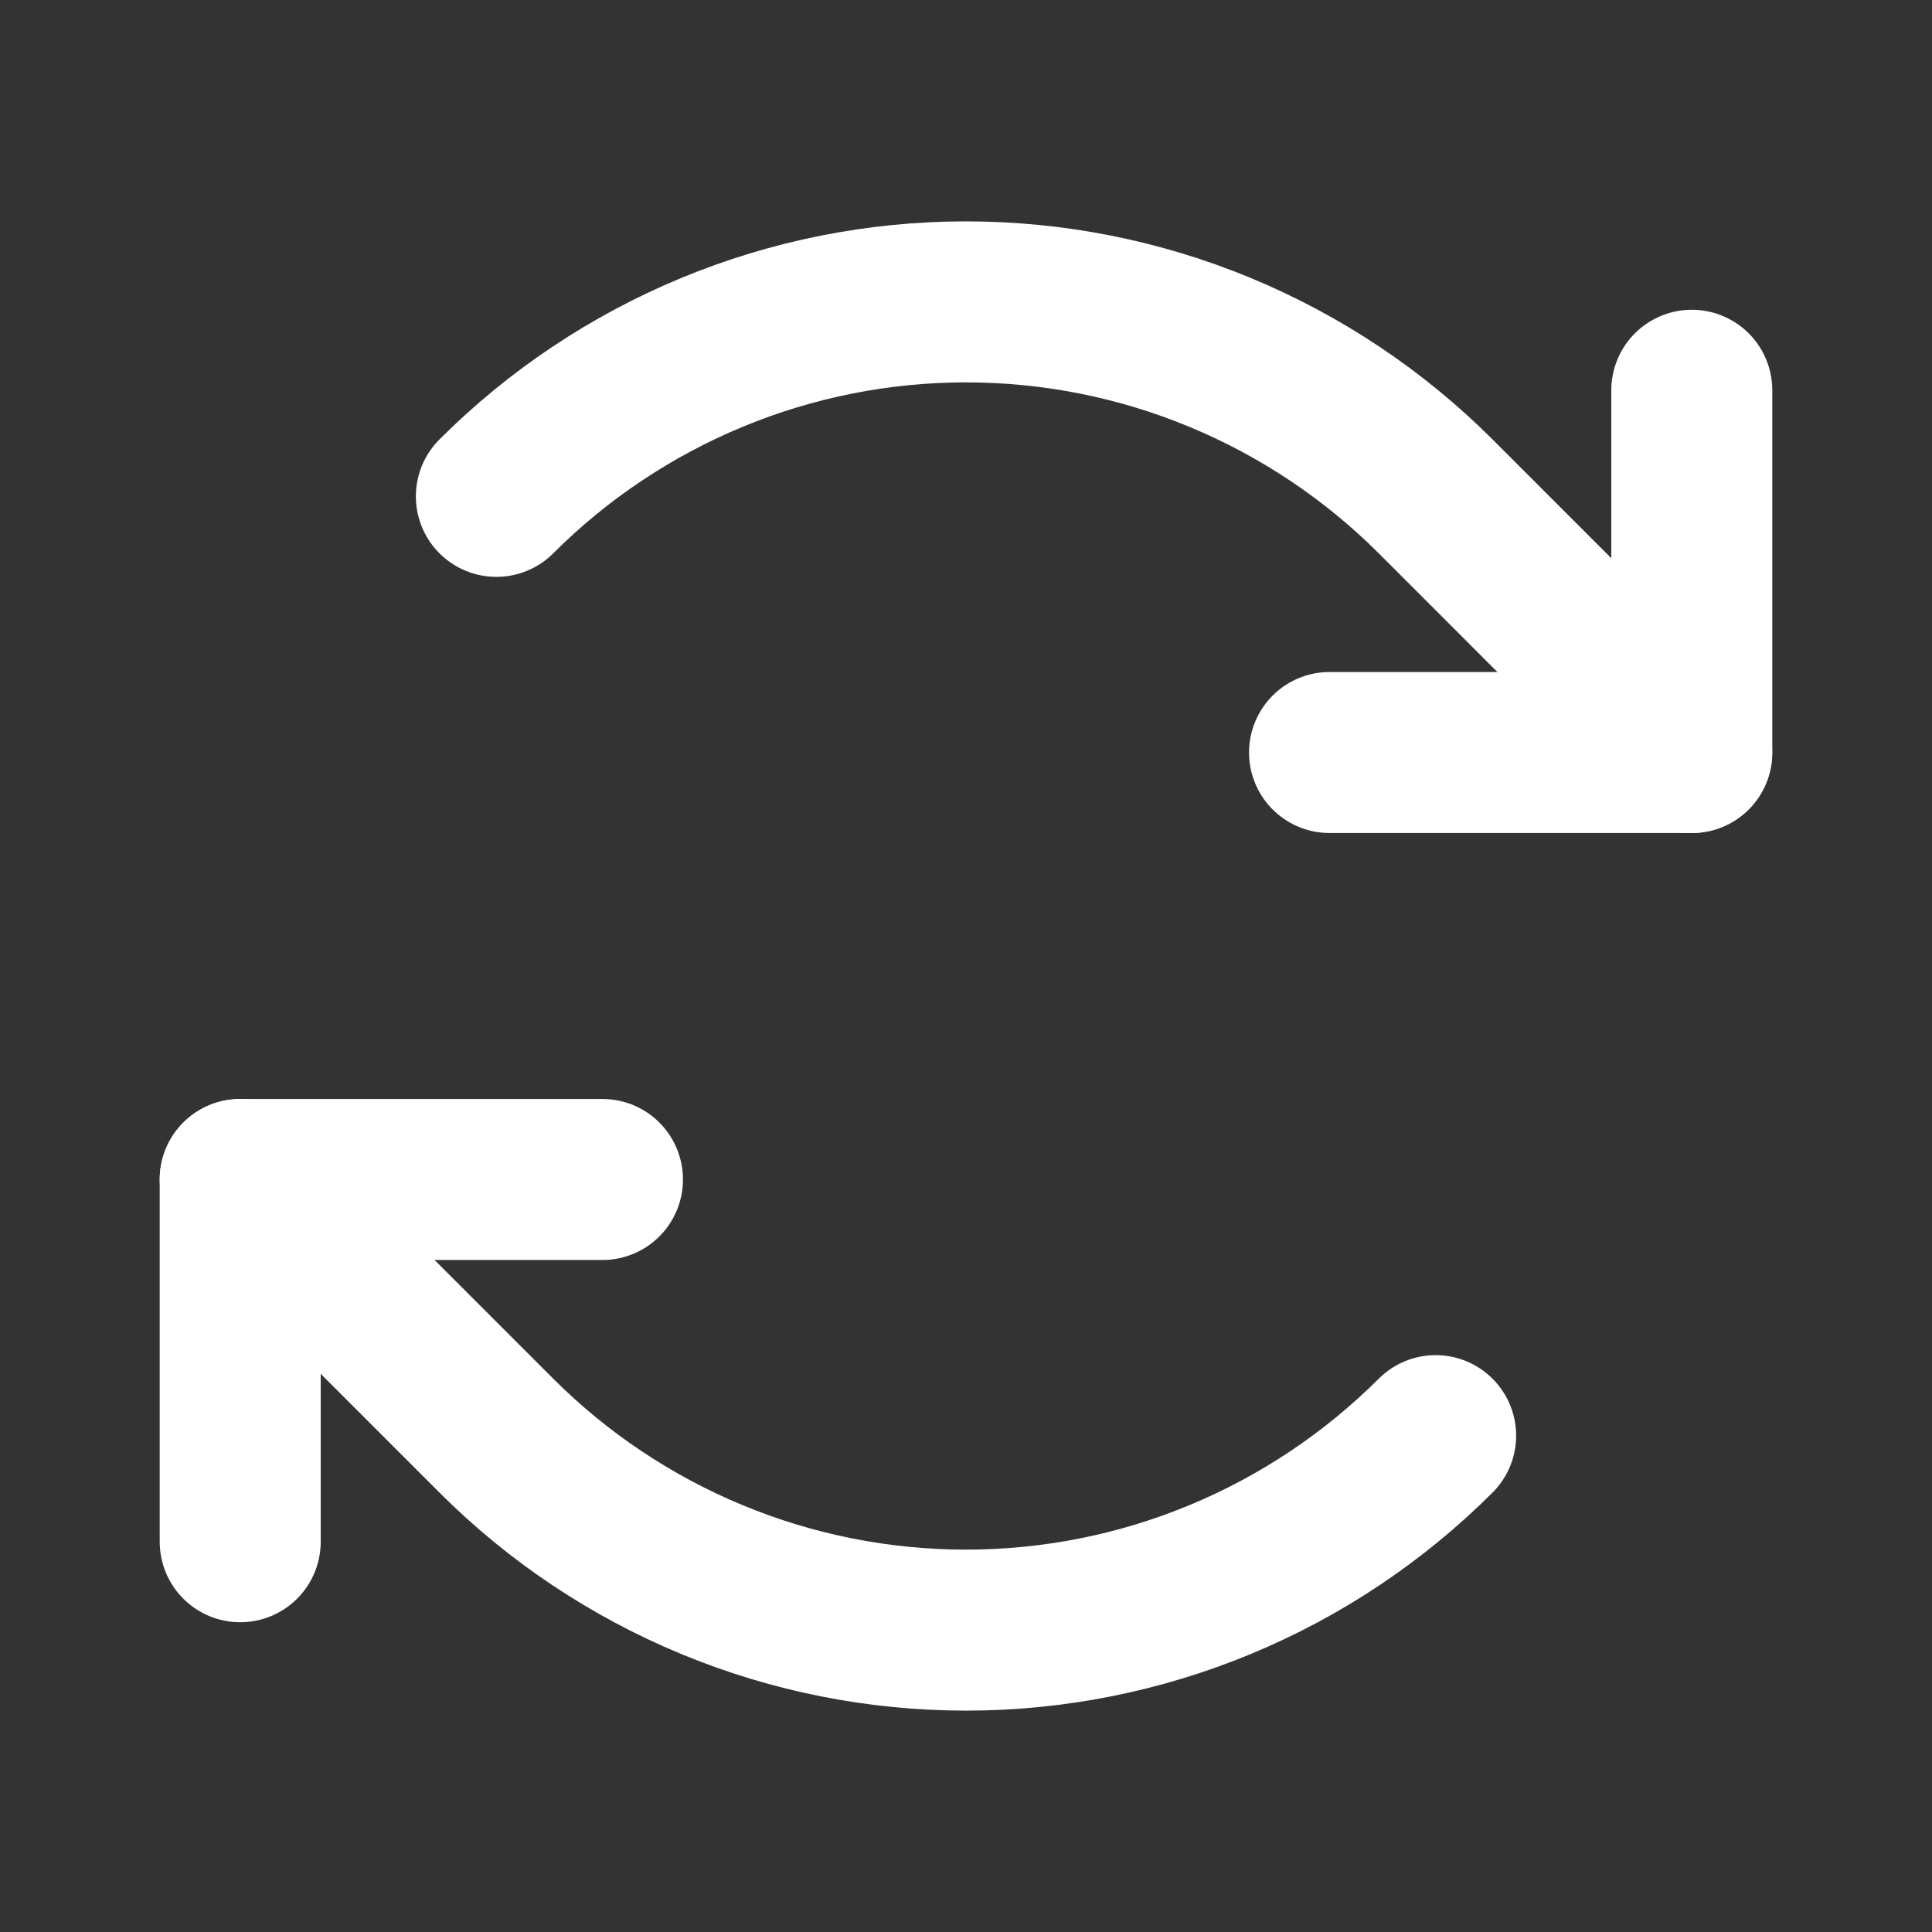 <svg xmlns="http://www.w3.org/2000/svg" width="24" height="24" viewBox="0 0 24 24" fill="none">
  <rect x="0" y="0" width="24" height="24" fill="#333333" stroke="none"/>
  <path d="M16.516 9.348H21.016V4.848" stroke="white" stroke-width="2" stroke-linecap="round" stroke-linejoin="round"/>
  <path d="M6.166 6.166C6.932 5.4 7.842 4.793 8.843 4.378C9.844 3.963 10.916 3.75 12 3.75C13.083 3.75 14.156 3.963 15.157 4.378C16.158 4.793 17.067 5.4 17.834 6.166L21.015 9.348" stroke="white" stroke-width="2" stroke-linecap="round" stroke-linejoin="round"/>
  <path d="M7.484 14.652H2.984V19.152" stroke="white" stroke-width="2" stroke-linecap="round" stroke-linejoin="round"/>
  <path d="M17.834 17.834C17.067 18.6 16.158 19.207 15.157 19.622C14.156 20.037 13.083 20.25 12 20.25C10.917 20.25 9.844 20.037 8.843 19.622C7.842 19.207 6.932 18.6 6.166 17.834L2.984 14.652" stroke="white" stroke-width="2" stroke-linecap="round" stroke-linejoin="round"/>
</svg>